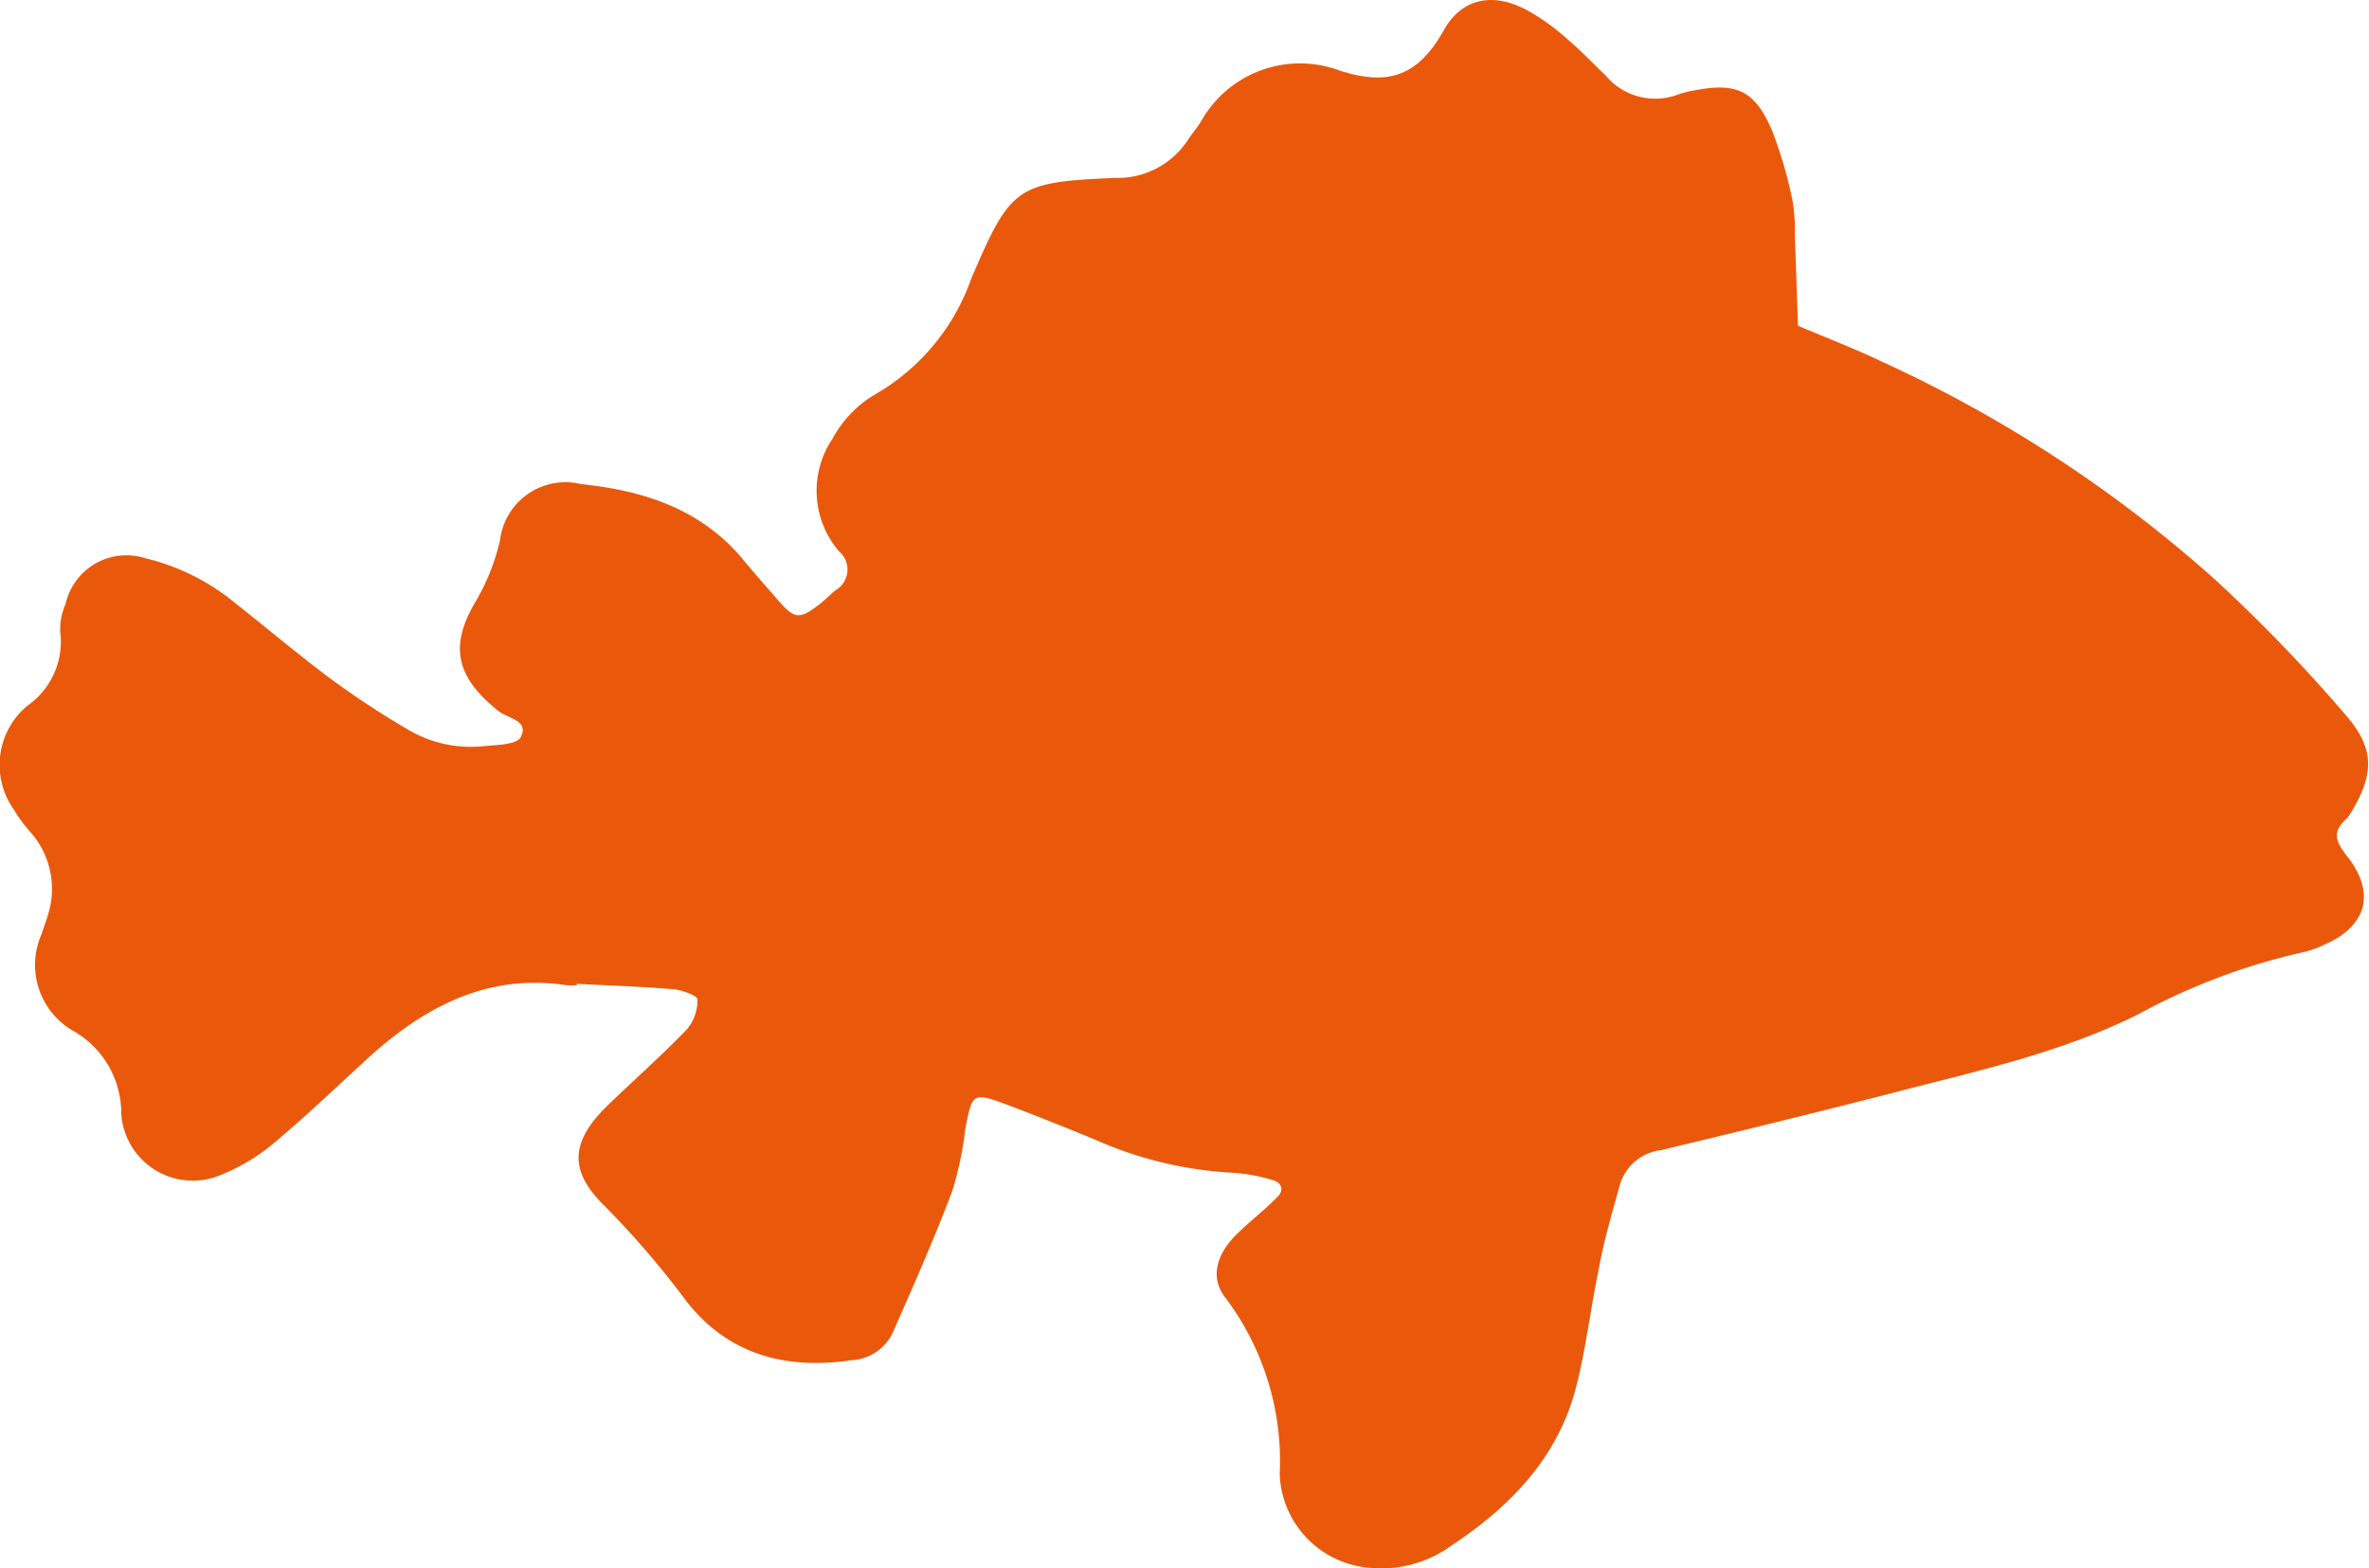 <svg xmlns="http://www.w3.org/2000/svg" width="114.09" height="75.55" viewBox="0 0 114.09 75.55">
  <path d="M27.79,47.45a3.37,3.37,0,0,1-.55,0c-4-.59-7.11,1.24-9.89,3.86C16,52.55,14.67,53.82,13.26,55a9.34,9.34,0,0,1-2.57,1.57,3.45,3.45,0,0,1-4.85-2.93,4.57,4.57,0,0,0-2.34-4A3.66,3.66,0,0,1,2,45c.11-.35.25-.69.33-1a4.12,4.12,0,0,0-.83-3.88A6.86,6.86,0,0,1,.67,39a3.71,3.71,0,0,1,.64-5A3.76,3.76,0,0,0,2.9,30.43a3,3,0,0,1,.26-1.34A3,3,0,0,1,7,26.89a10.73,10.73,0,0,1,4.39,2.21c1.52,1.2,3,2.45,4.54,3.6a42.41,42.41,0,0,0,3.68,2.42,5.94,5.94,0,0,0,3.71.82c.61-.06,1.55-.07,1.75-.42.44-.82-.61-.91-1.05-1.26-2-1.59-2.42-3.07-1.14-5.24a10.32,10.32,0,0,0,1.2-3A3.18,3.18,0,0,1,28,23.32c3,.31,5.77,1.2,7.79,3.64.53.64,1.08,1.26,1.62,1.88.85,1,1.08,1,2,.31.29-.22.55-.49.83-.72a1.15,1.15,0,0,0,.16-1.88,4.48,4.48,0,0,1-.31-5.41A5.48,5.48,0,0,1,42.14,19a10.43,10.43,0,0,0,4.64-5.59C48.67,9,48.94,8.77,53.69,8.57a4.05,4.05,0,0,0,3.5-1.8c.2-.31.44-.59.64-.9A5.46,5.46,0,0,1,64.52,3.4c2.36.76,3.77.25,5-1.92.88-1.6,2.4-1.85,4-1a10.35,10.35,0,0,1,2,1.44c.63.53,1.2,1.14,1.8,1.71a3.11,3.11,0,0,0,3.5.92,4.56,4.56,0,0,1,.81-.2c2-.38,2.87,0,3.7,1.91a21,21,0,0,1,1,3.42,9,9,0,0,1,.11,1.65l.15,4.36c1.34.57,2.7,1.09,4,1.71a64,64,0,0,1,16.1,10.53A76.51,76.51,0,0,1,113,34.48c1.42,1.65,1.32,2.89.15,4.78a1.12,1.12,0,0,1-.18.21c-.71.66-.44,1.13.11,1.83,1.34,1.74.88,3.3-1.09,4.18a5.17,5.17,0,0,1-1,.37,30.49,30.49,0,0,0-8,3c-3.64,1.82-7.61,2.7-11.52,3.71S83.83,54.48,80,55.4a2.35,2.35,0,0,0-2,1.71c-.36,1.32-.76,2.64-1,4-.4,1.89-.61,3.81-1.09,5.68-.86,3.39-3.15,5.76-6,7.65A5.72,5.72,0,0,1,66,75.52,4.7,4.7,0,0,1,61.63,71,13.08,13.08,0,0,0,59,62.49c-.77-1-.35-2.13.52-3,.65-.65,1.39-1.2,2-1.84.34-.33.2-.7-.24-.81a8.28,8.28,0,0,0-1.89-.35,18.69,18.69,0,0,1-6.66-1.6c-1.36-.56-2.73-1.11-4.1-1.63-1.8-.67-1.8-.65-2.14,1.11a16.72,16.72,0,0,1-.63,3C45,59.65,44,61.91,43,64.18a2.33,2.33,0,0,1-2,1.34c-3.12.46-5.89-.25-7.91-2.8a43.71,43.71,0,0,0-3.93-4.59c-1.82-1.75-1.68-3.17.16-4.94,1.26-1.21,2.57-2.37,3.78-3.63a2.19,2.19,0,0,0,.49-1.42c0-.18-.73-.45-1.14-.49-1.56-.13-3.12-.18-4.68-.26Z" fill="#ea580c"/>
</svg>
